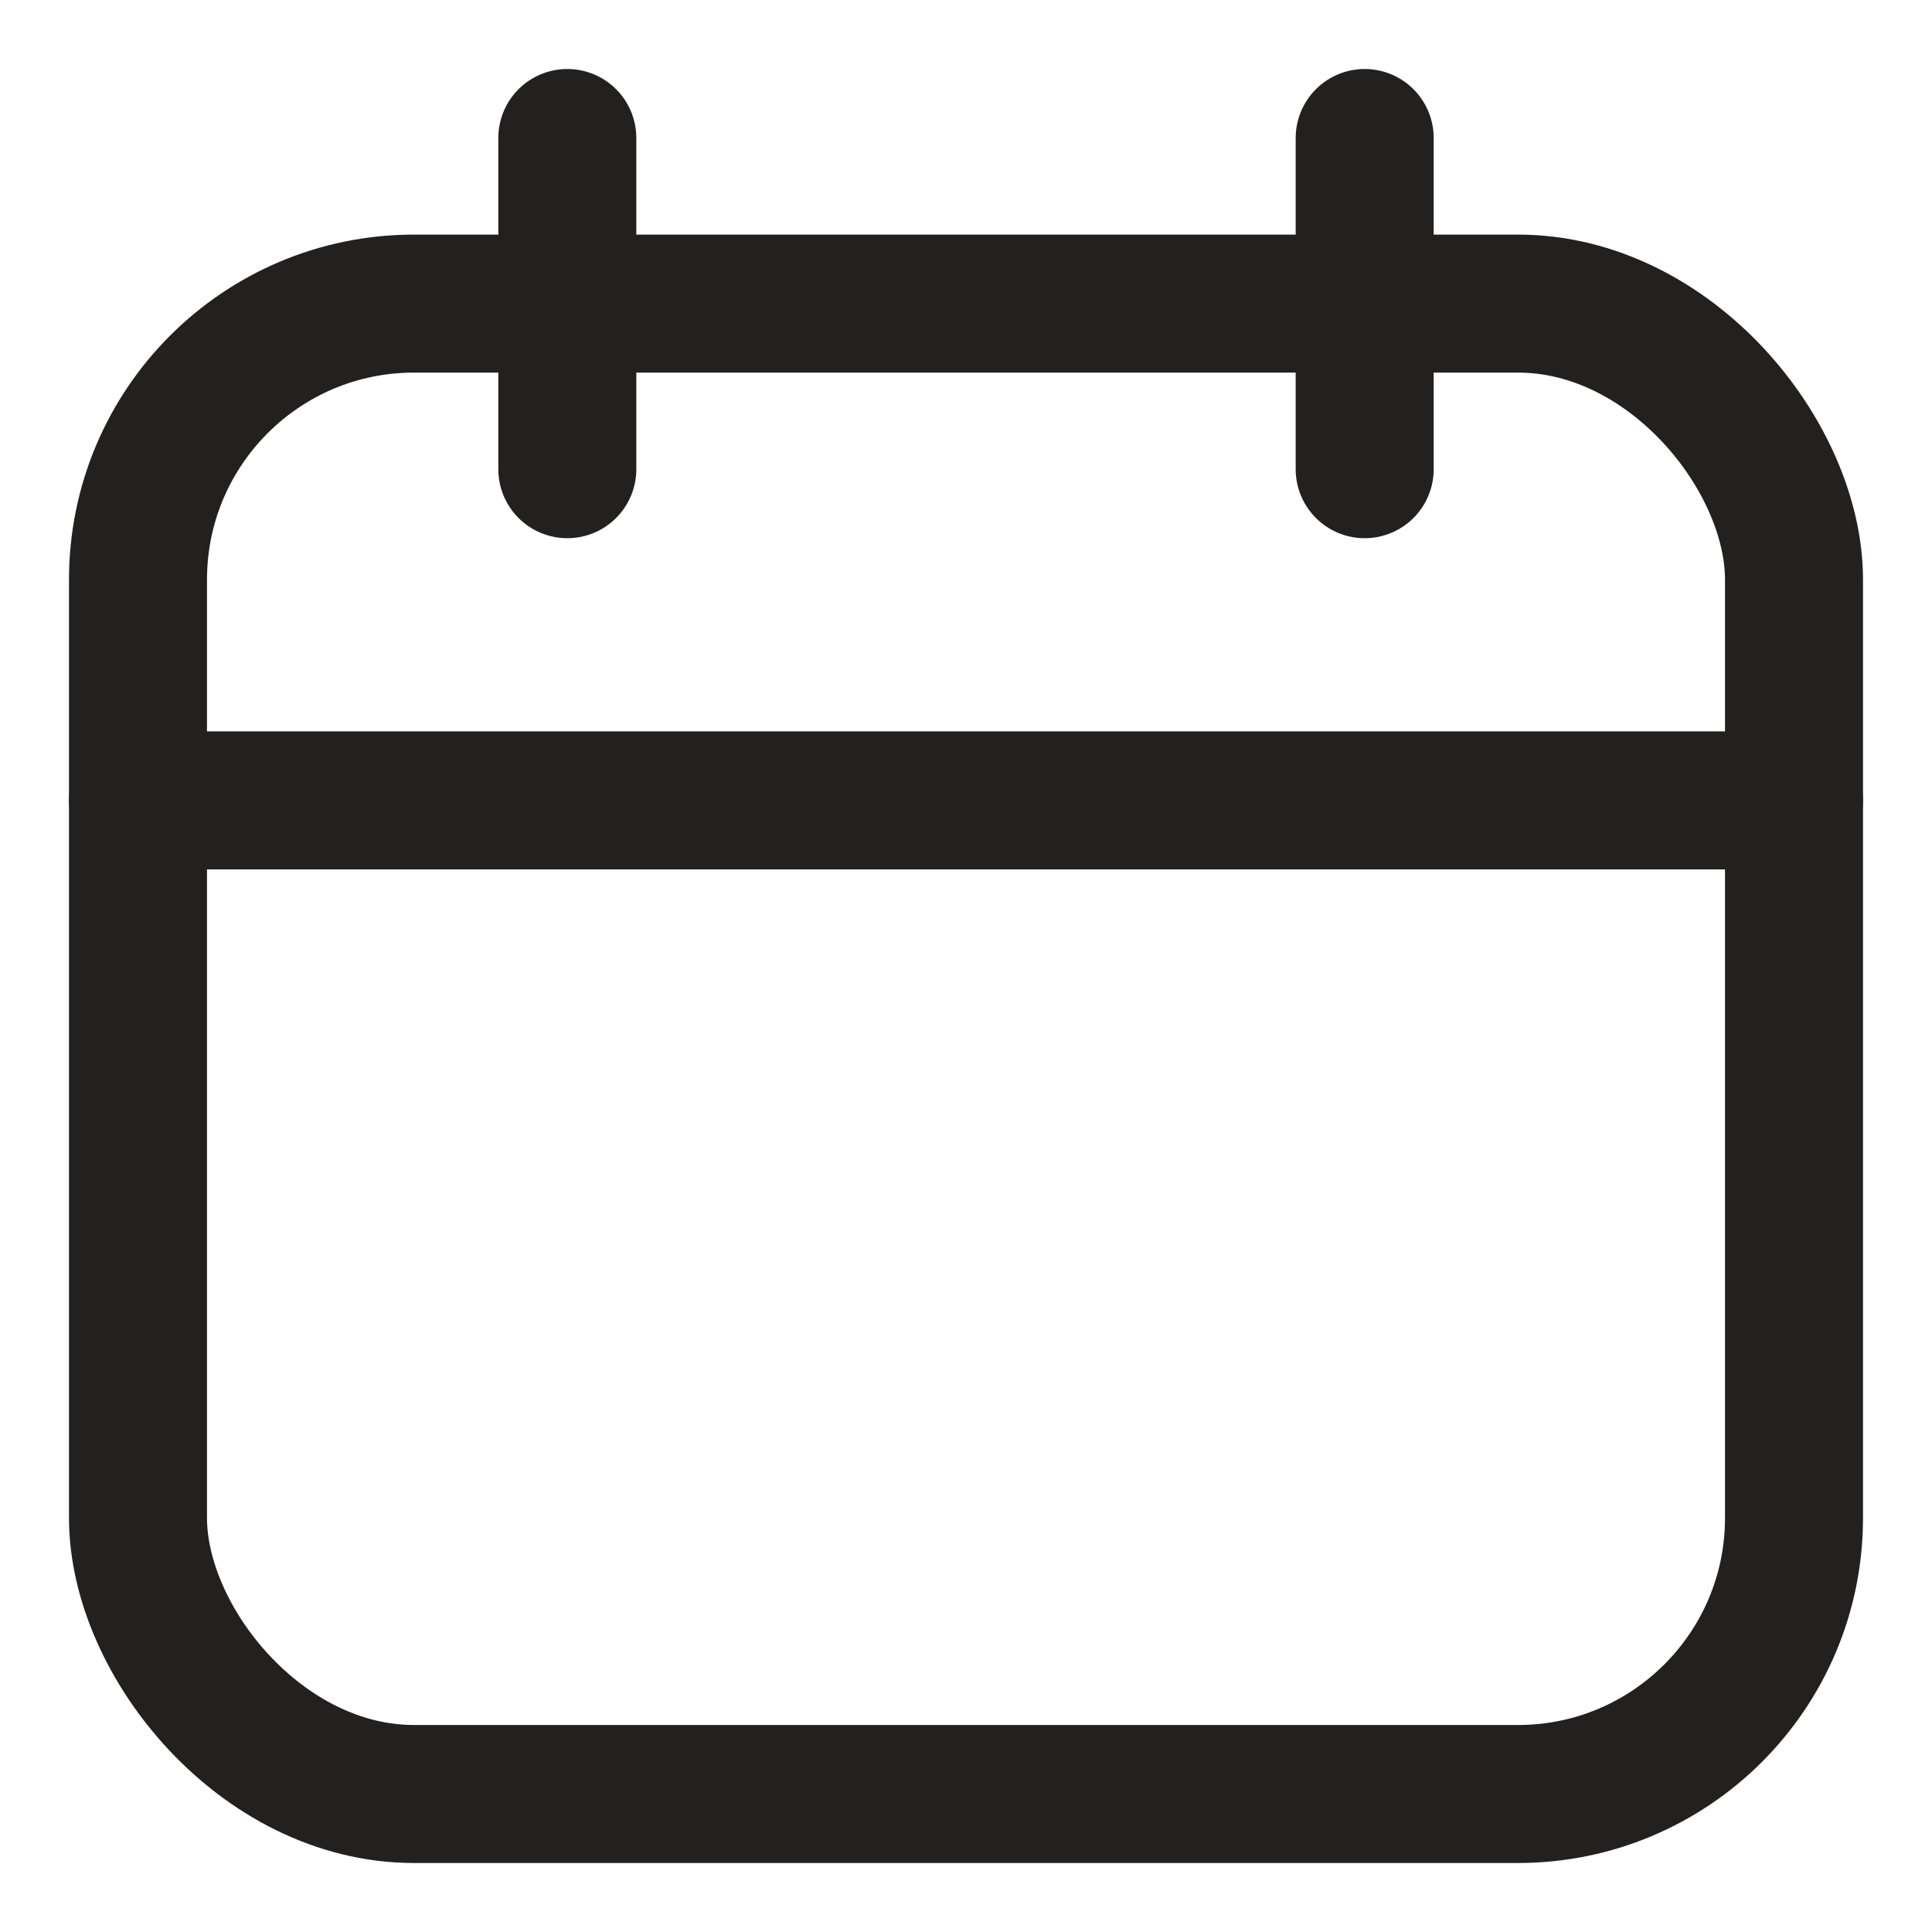 <svg width="14" height="14" viewBox="0 0 14 14" xmlns="http://www.w3.org/2000/svg">
    <g transform="translate(1 1)" stroke="#232020" fill="none" fill-rule="evenodd" stroke-linecap="round" stroke-linejoin="round">
        <rect y="1.2" width="12" height="10.8" rx="2"/>
        <path d="M8.889 0v2.4M3.111 0v2.4M0 4.8h12"/>
    </g>
</svg>
